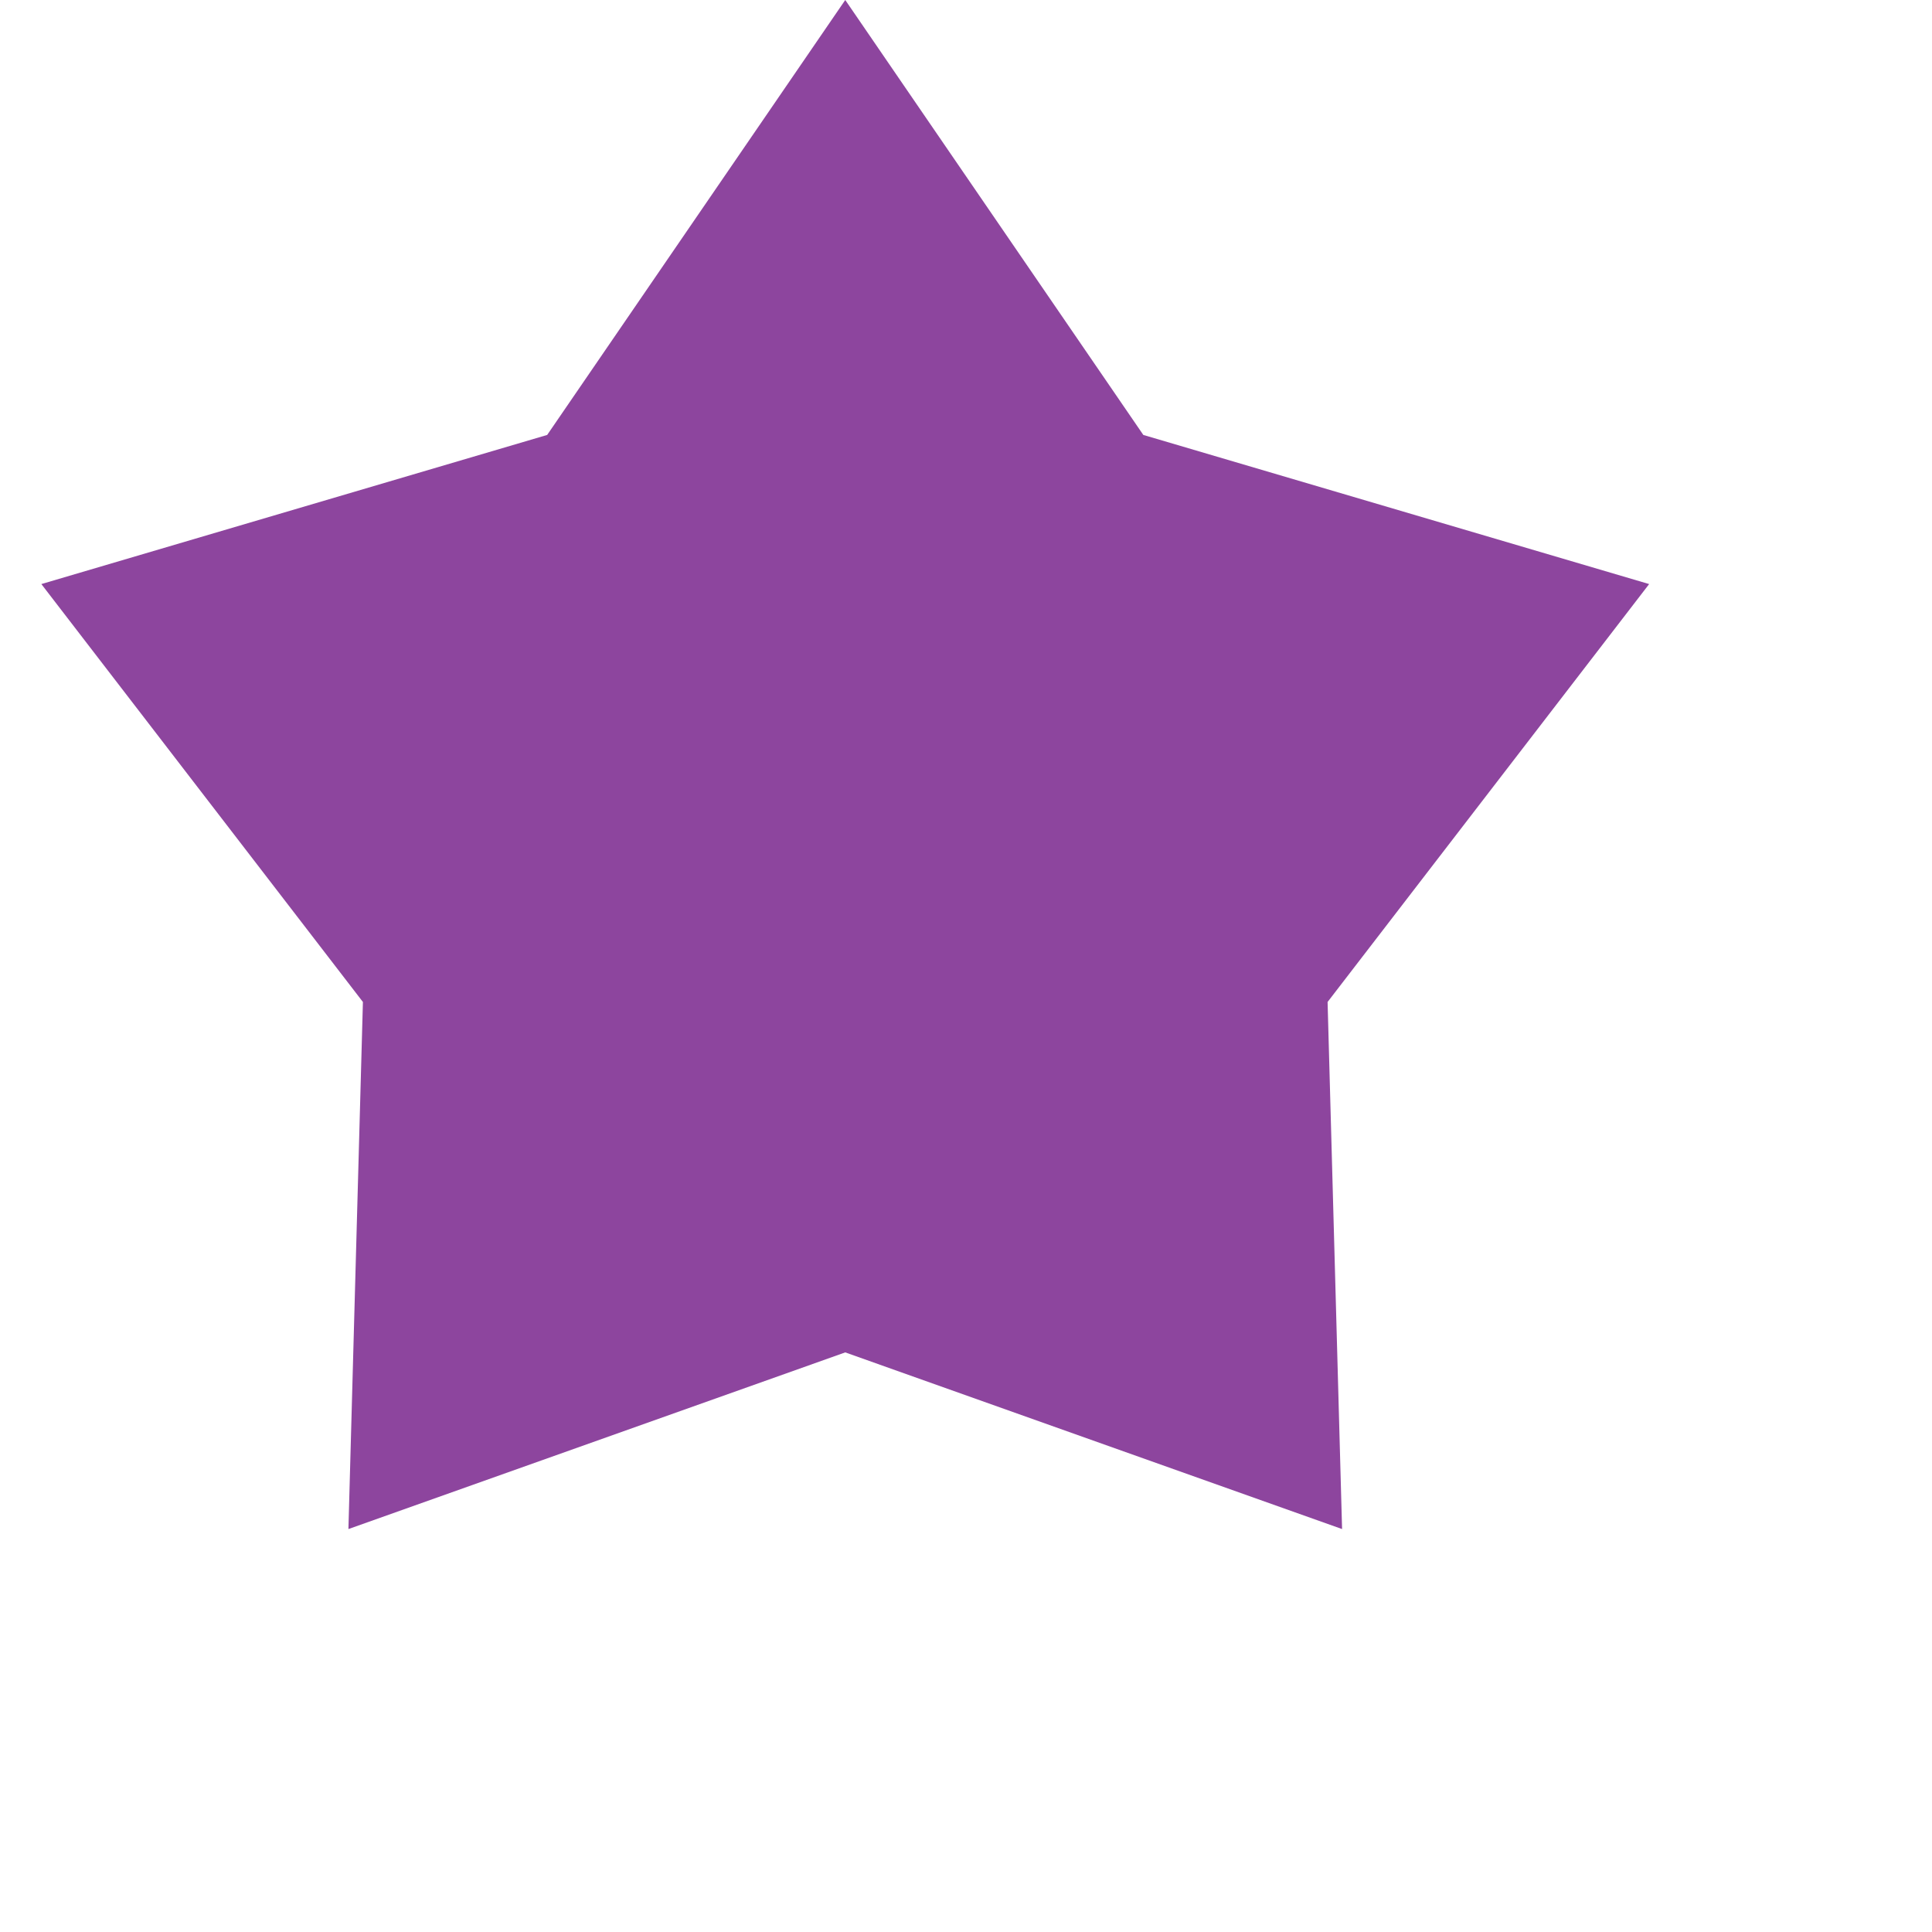 <svg width="32" height="32" viewBox="0 0 32 32" fill="none" xmlns="http://www.w3.org/2000/svg">
<path d="M14 0L18.937 7.204L27.315 9.674L21.989 16.596L22.229 25.326L14 22.4L5.771 25.326L6.011 16.596L0.685 9.674L9.063 7.204L14 0Z" fill="#8D459E"/>
</svg>
